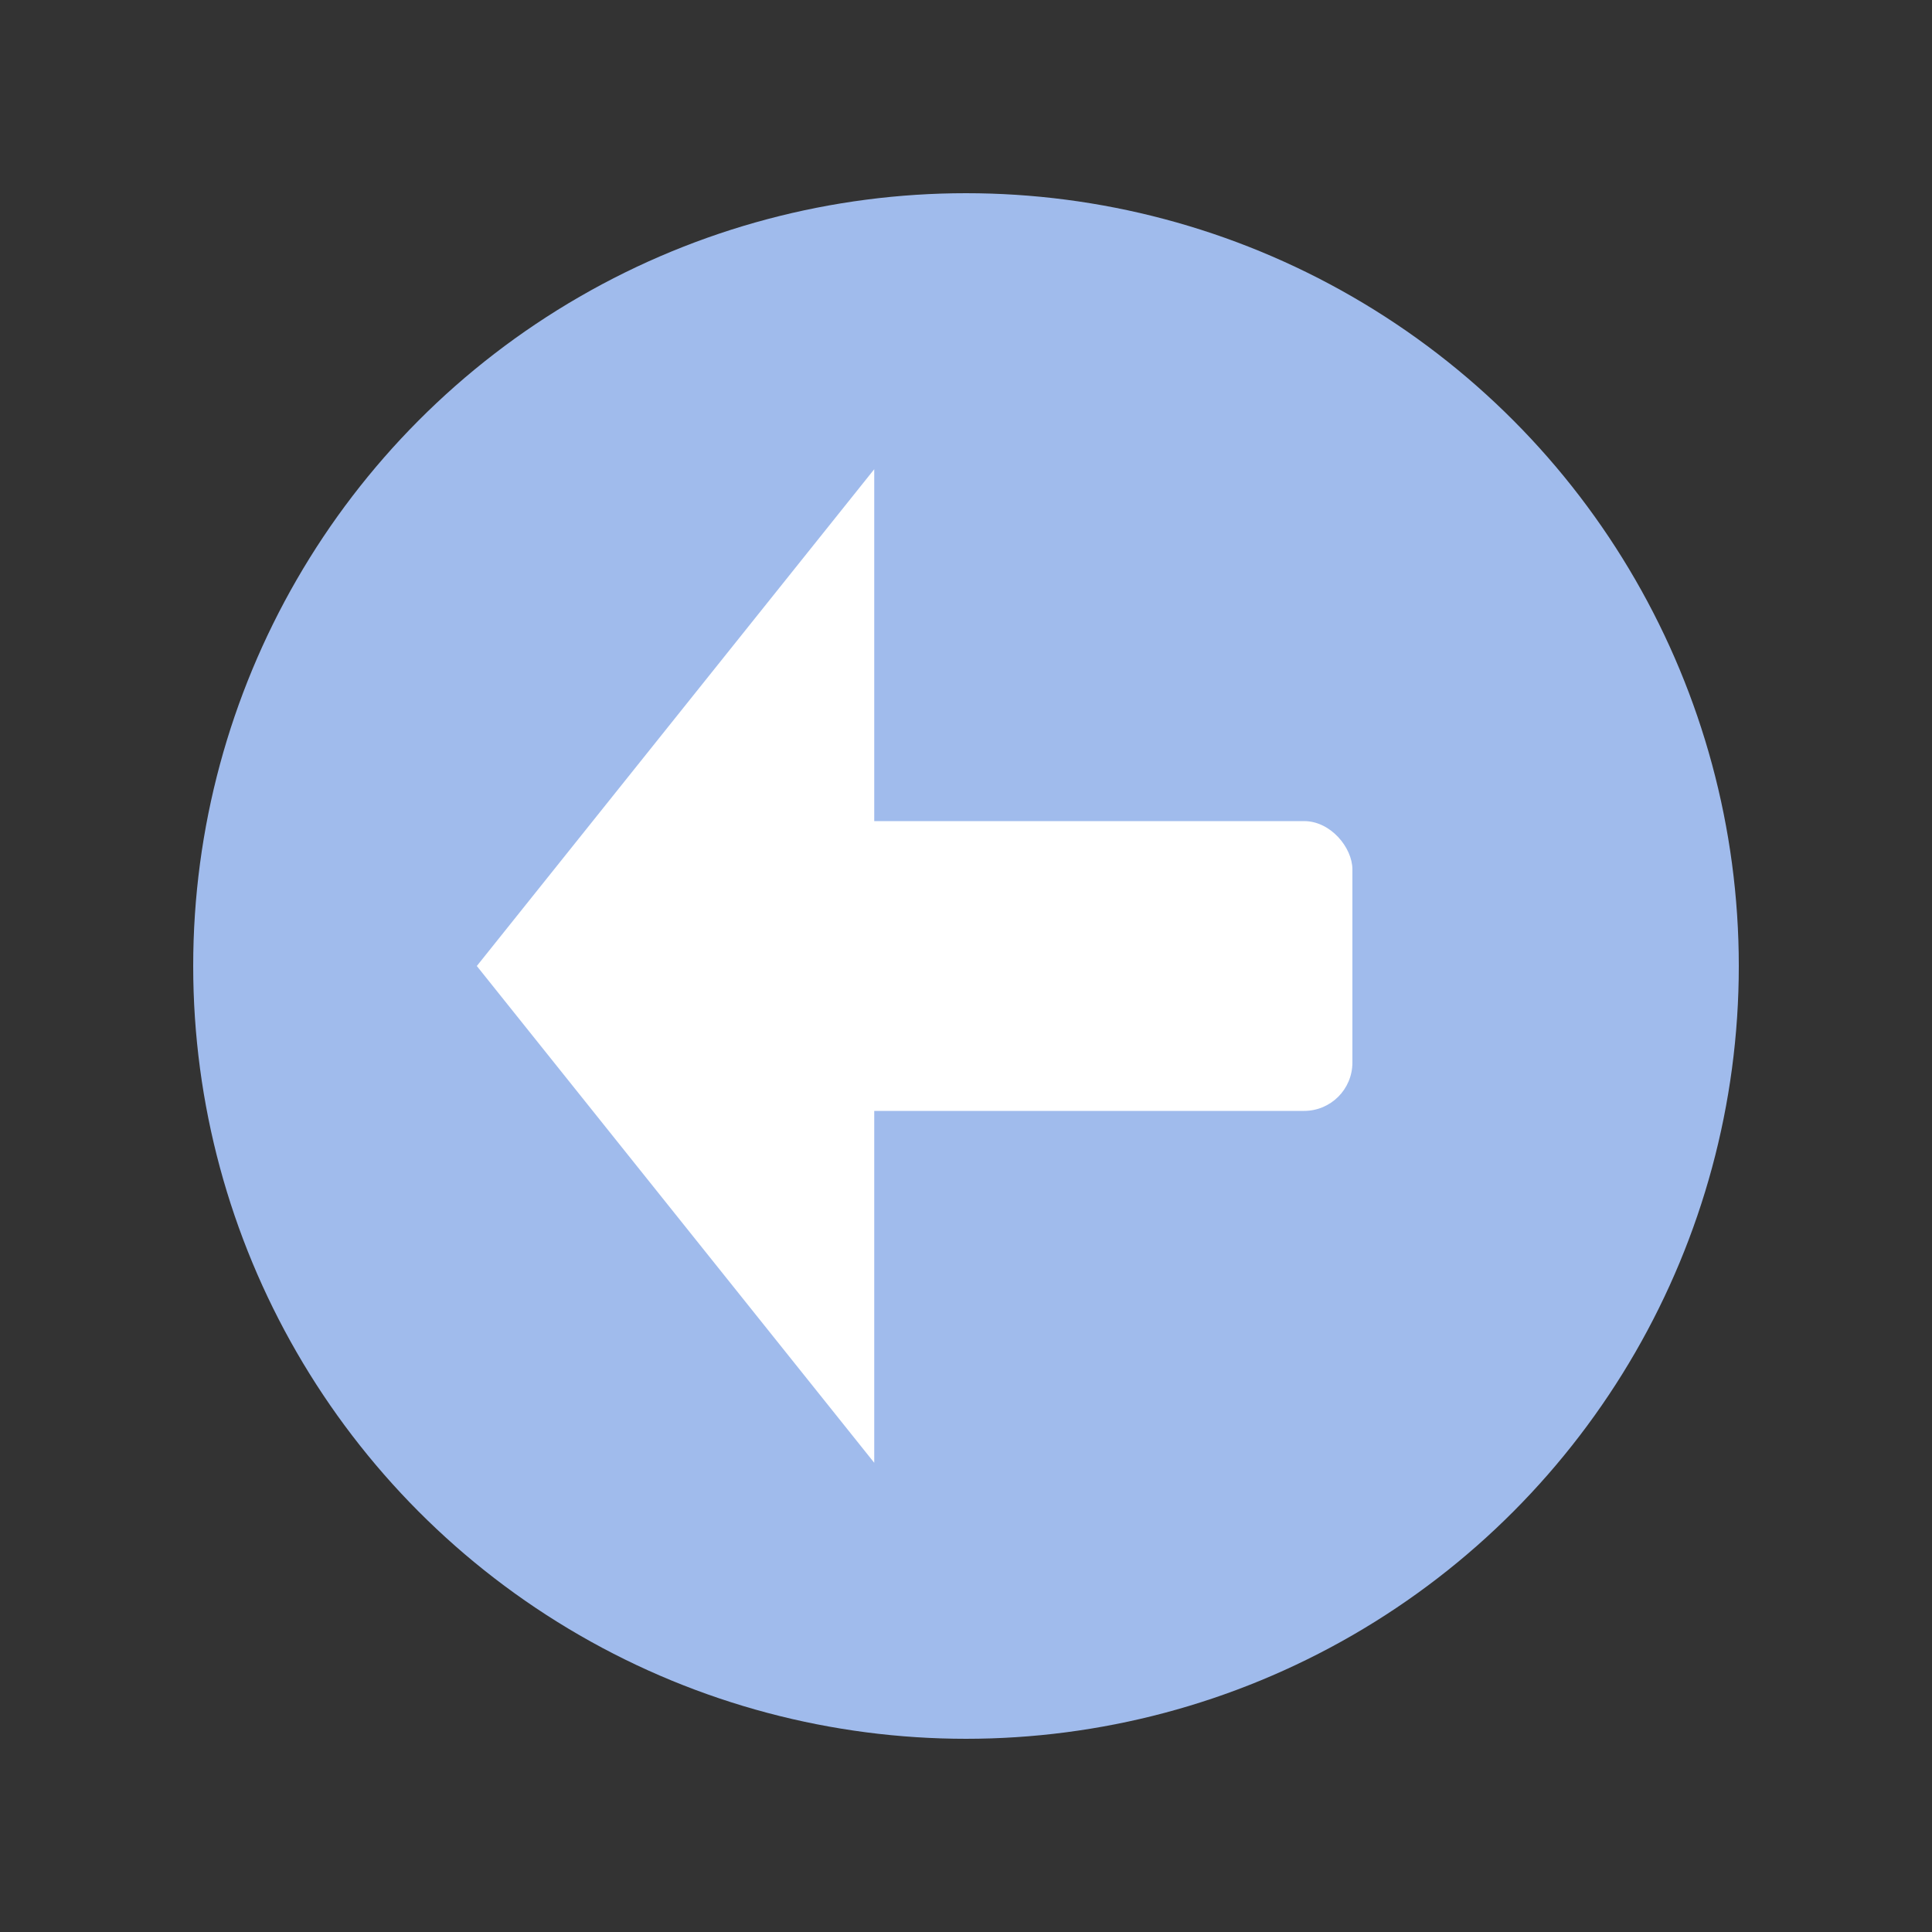 <svg version="1.1"
     baseProfile="full"
     width="200" height="200"
     viewBox="0 0 200 200"
     xmlns="http://www.w3.org/2000/svg">

  <rect x="0" y="0" width="200" height="200" fill="#333333" stroke="none"/>

  <circle cx="100" cy="100" r="80" fill="#a0bbec"/>

  <rect x="80" y="85" rx="5" ry="5" width="60" height="30" fill="white" />

  <polygon points="90 150, 90 50, 50 100" fill="white" stroke="white" />

</svg>